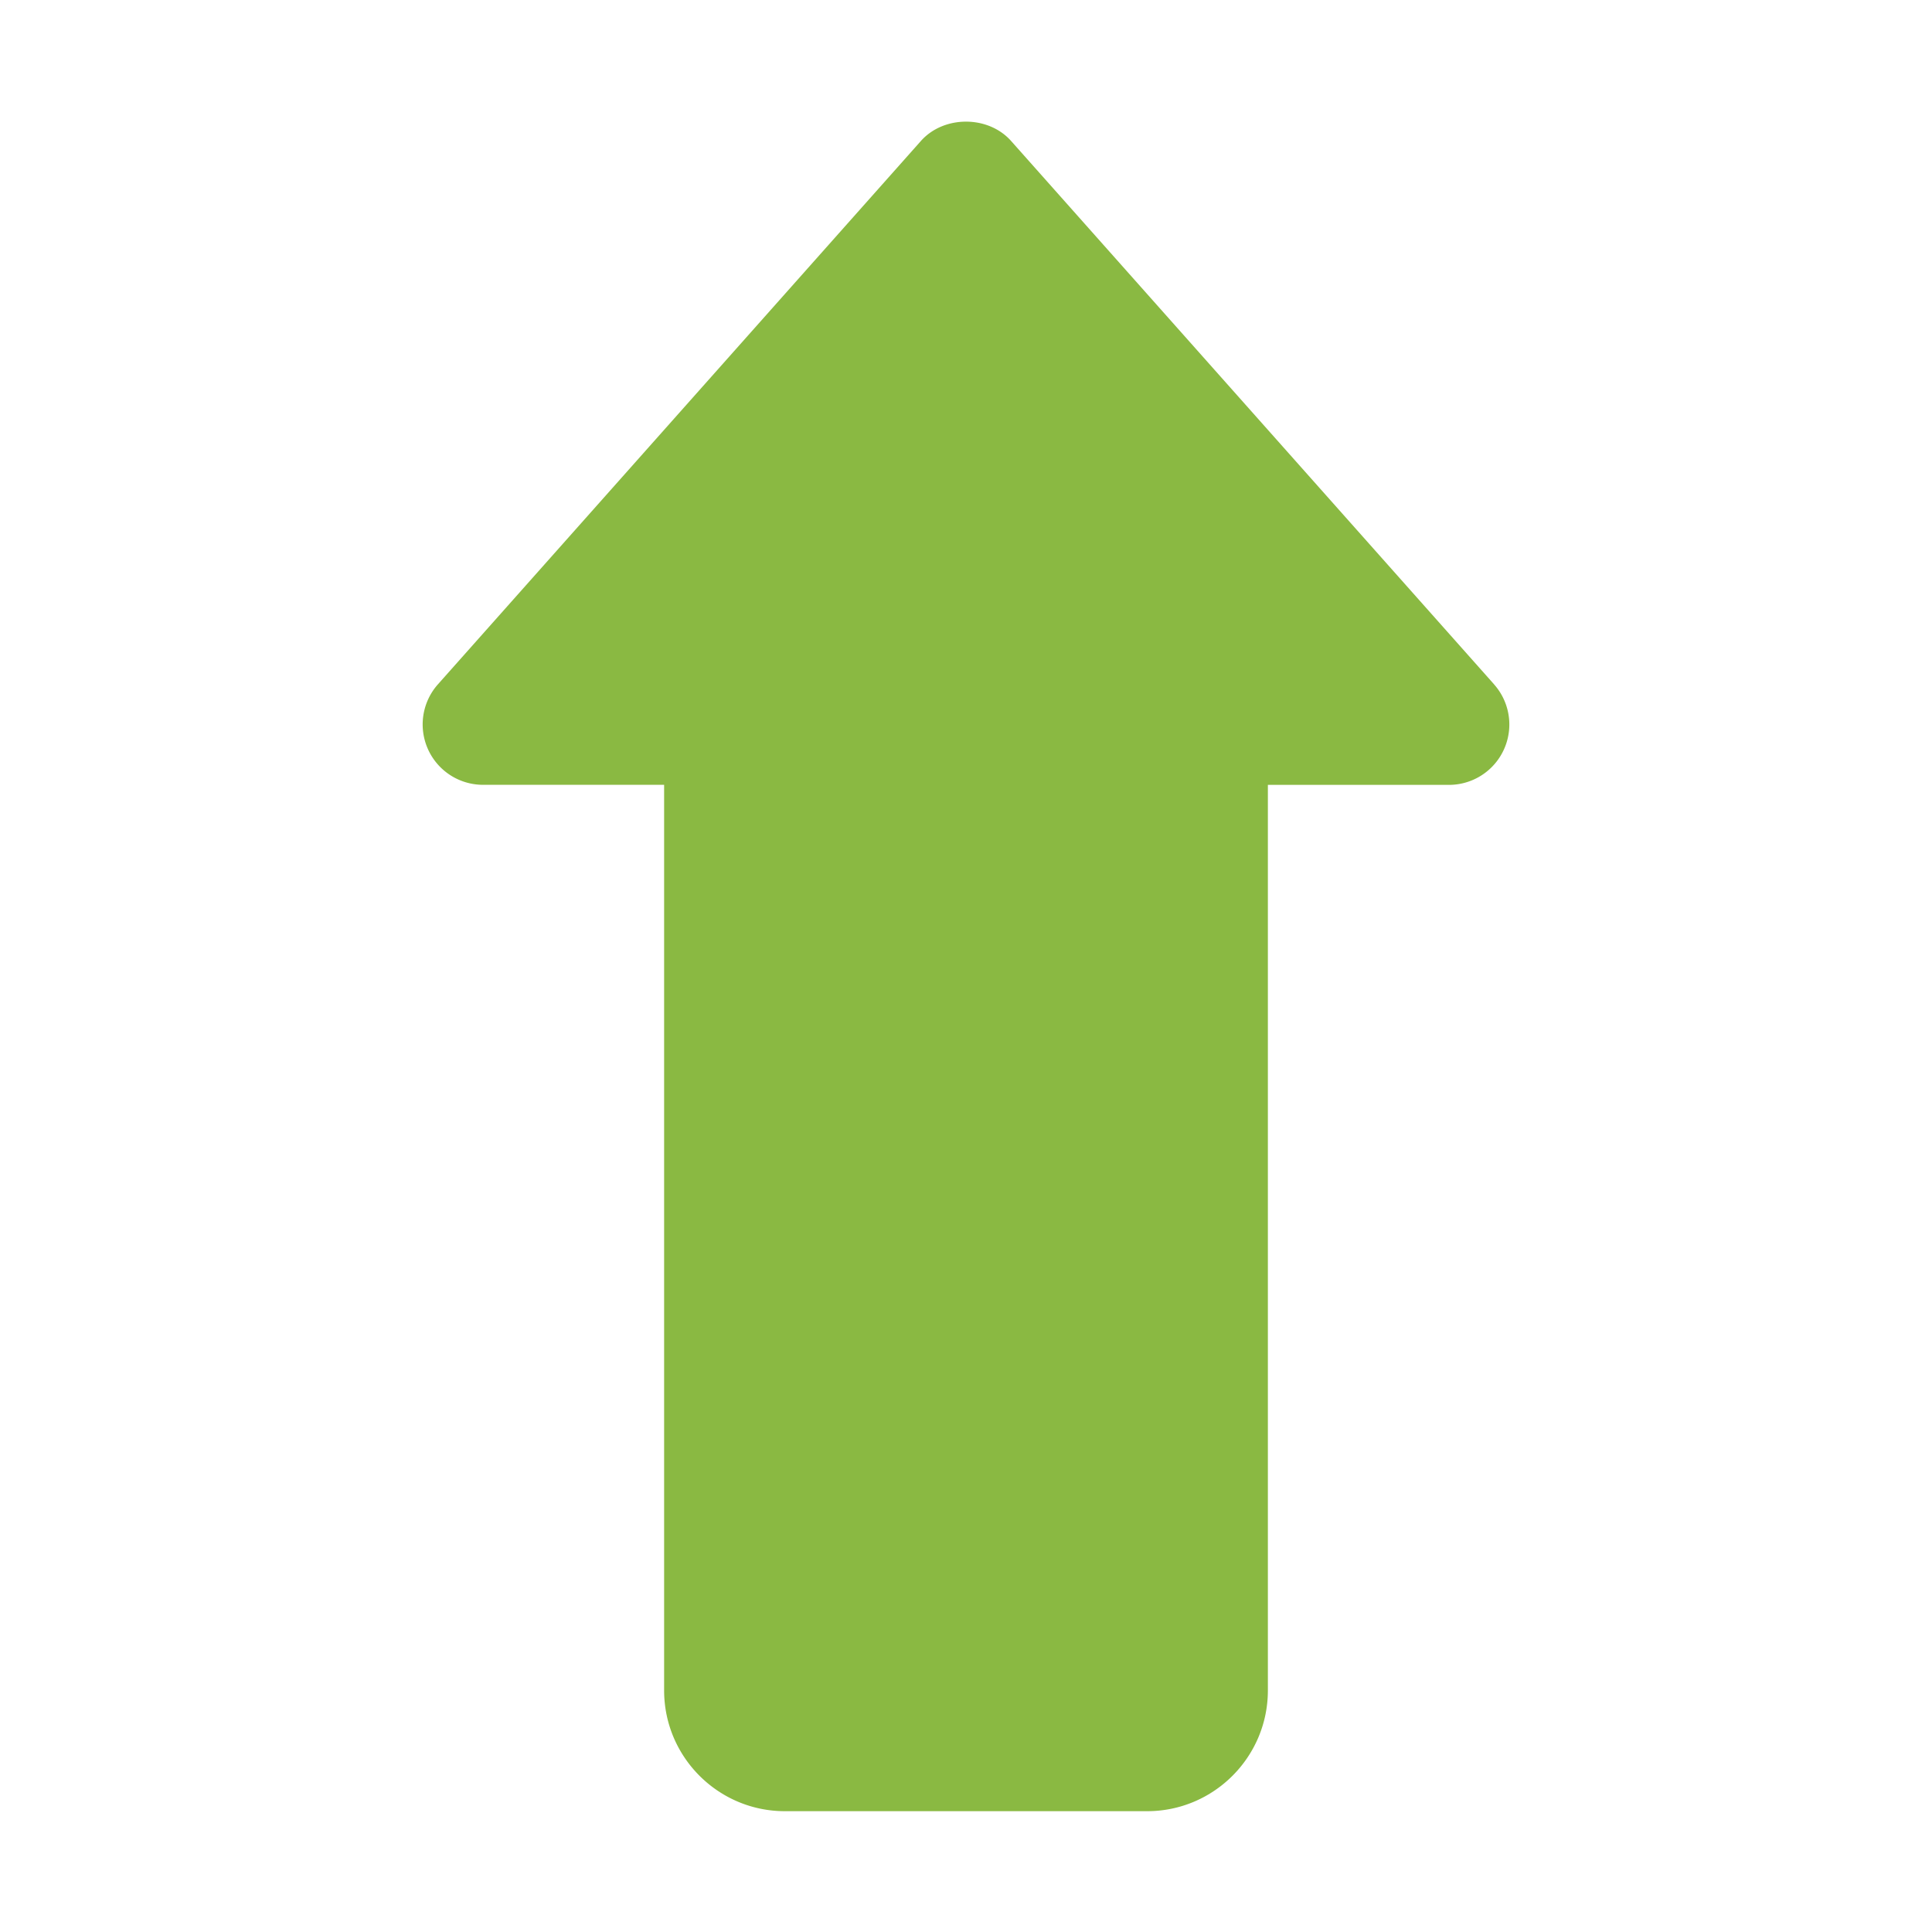 <svg viewBox="0 0 32 32" xmlns="http://www.w3.org/2000/svg"><g><path d="m24.747 11.335-8-9c-.379-.427-1.115-.427-1.494 0l-8 9A1 1 0 0 0 8 12.999h3v15c0 1.103.897 2 2 2h6c1.103 0 2-.897 2-2V13h3a1 1 0 0 0 .747-1.664z" fill="#8ab942"></path></g></svg>